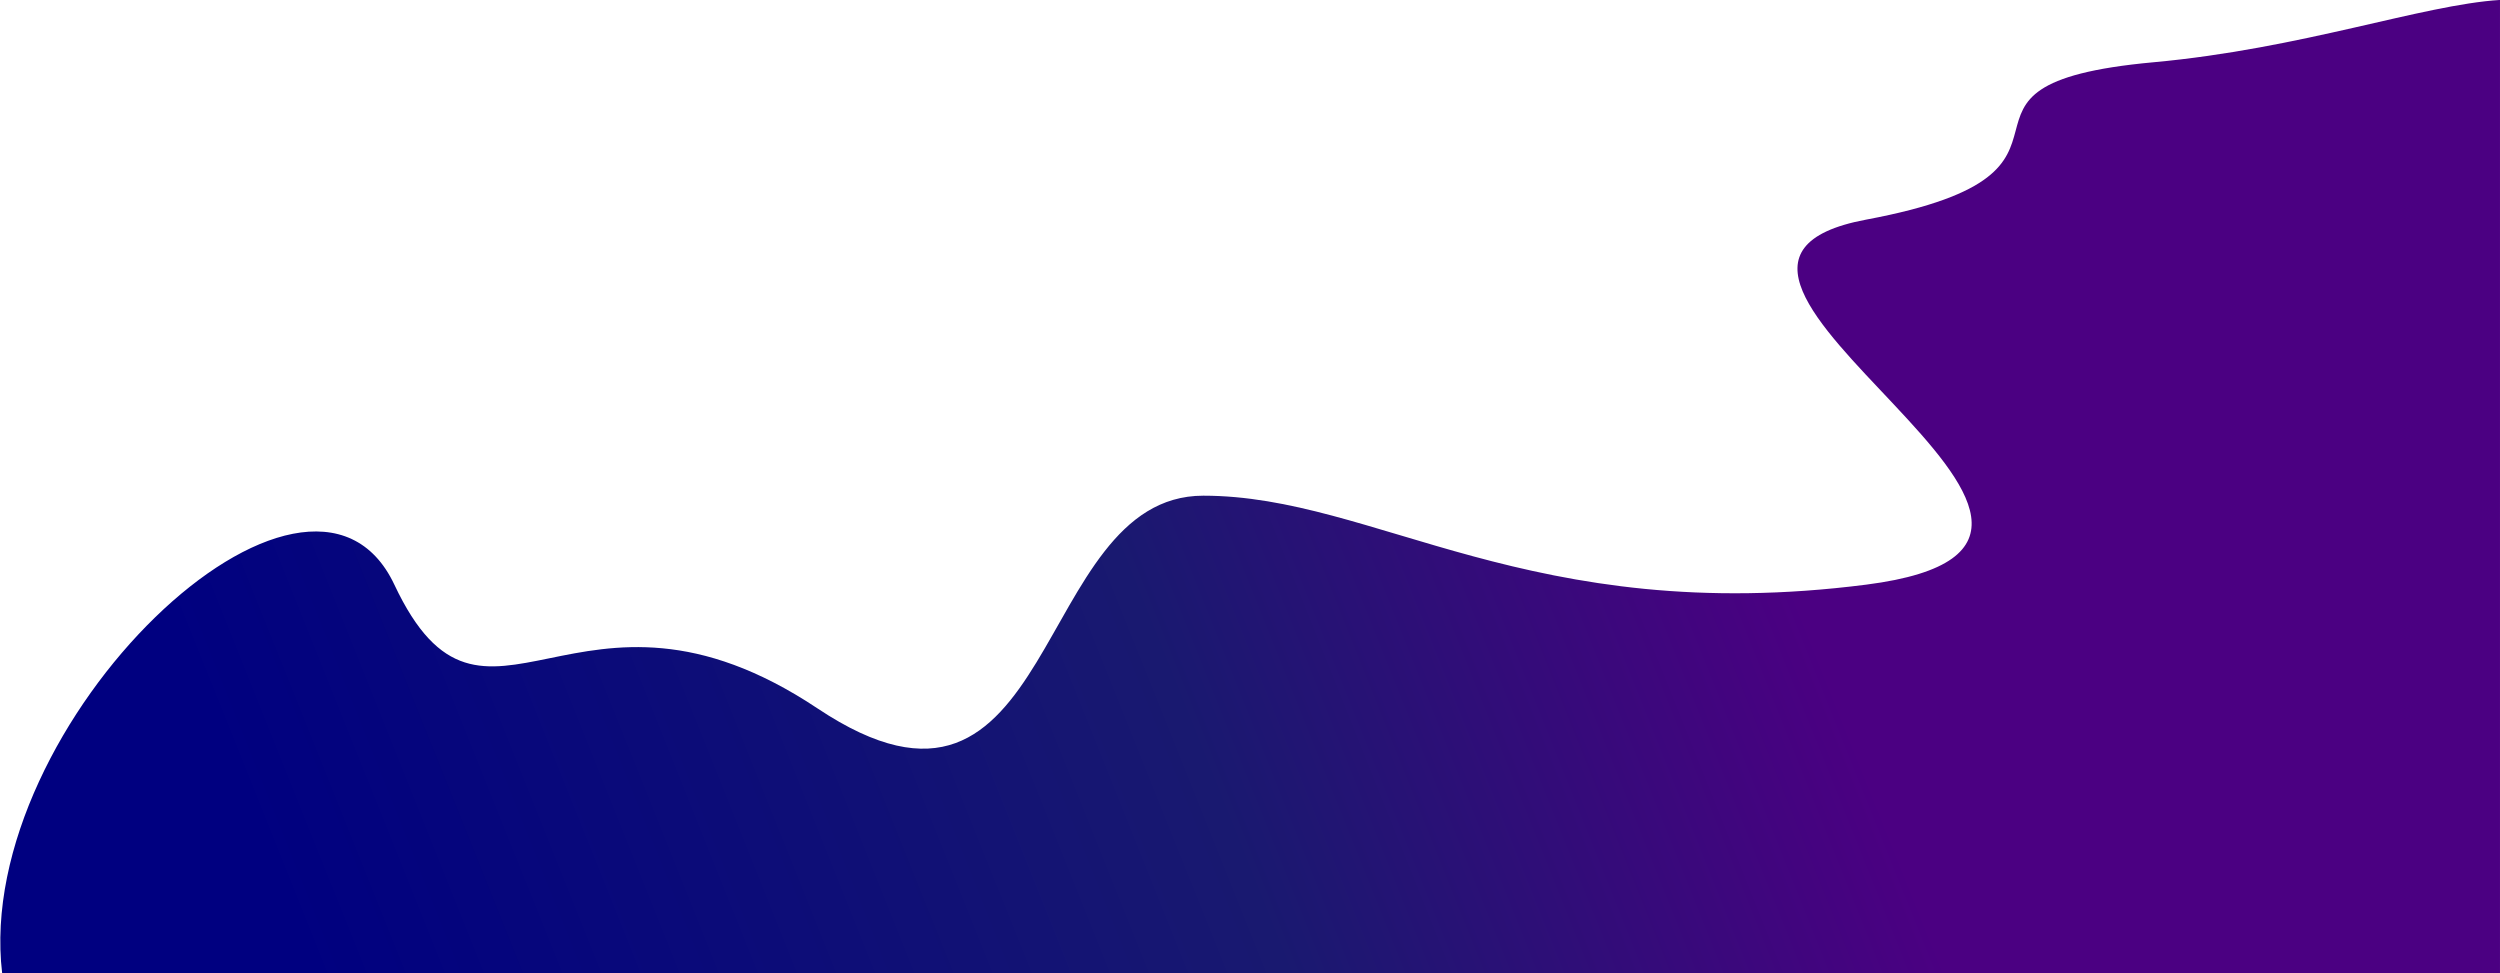<svg width="1151" height="448" viewBox="0 0 1151 448" xmlns="http://www.w3.org/2000/svg"><title>bottom</title><defs><linearGradient x1="69.754%" y1="44.931%" x2="6.189%" y2="54.809%" id="a"><stop stop-color="#4B0082" offset="0%"/><stop stop-color="#191970" offset="40.402%"/><stop stop-color="#000080" offset="100%"/></linearGradient></defs><path d="M1140.51 555.66c-113.879 10.445-11.442 49.837-132.327 72.454-120.885 22.617 154.823 148.242 0 168.06-154.824 19.82-225.954-40.96-305.174-40.96-79.22 0-66.474 172.028-177.572 97.973-111.097-74.054-153.218 31.399-194.875-57.013-39.304-83.42-194.11 63.824-180.58 178.826h1150.012V526.974c-35.884 2.271-91.138 22.416-159.484 28.686z" transform="translate(-149 -527)" fill="url(#a)" fill-rule="nonzero"/></svg>